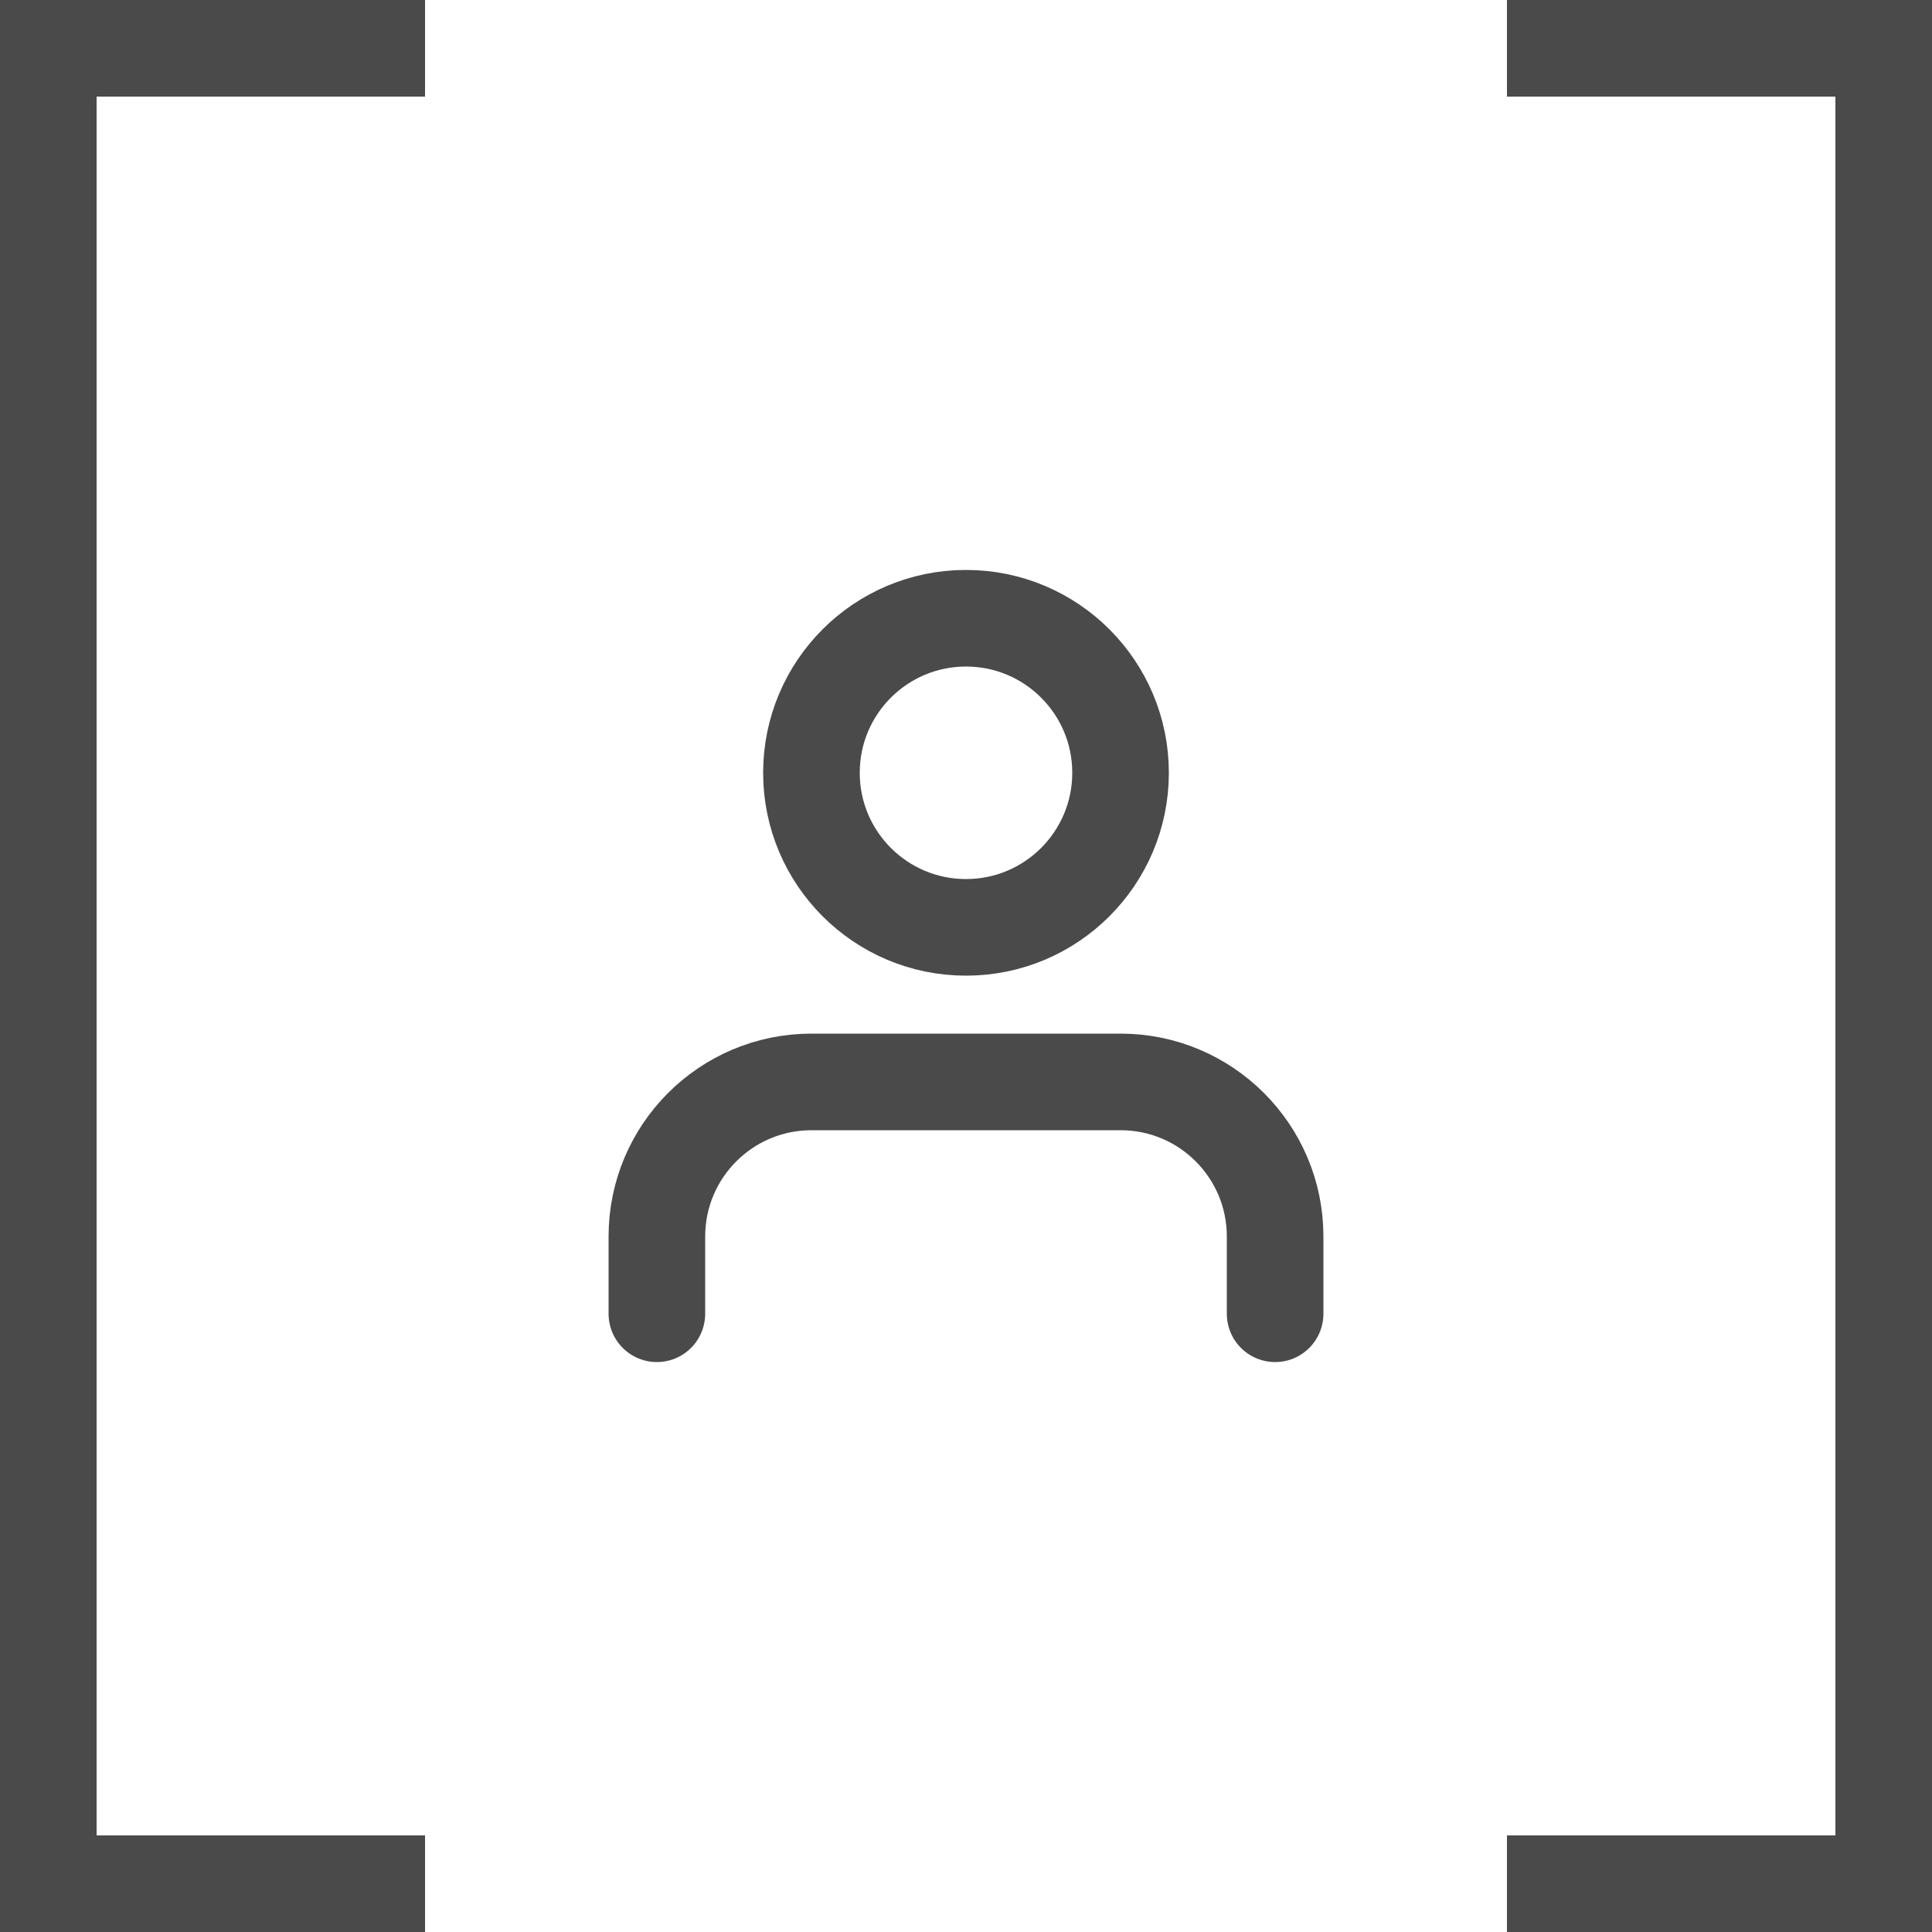 <?xml version="1.0" encoding="UTF-8"?>
<svg width="40px" height="40px" viewBox="0 0 40 40" version="1.1" xmlns="http://www.w3.org/2000/svg" xmlns:xlink="http://www.w3.org/1999/xlink">
    <!-- Generator: Sketch 54.1 (76490) - https://sketchapp.com -->
    <title>icon / profileiOS</title>
    <desc>Created with Sketch.</desc>
    <g id="icon-/-profile" stroke="none" stroke-width="1" fill="none" fill-rule="evenodd">
        <g id="icon---fullname">
            <path d="M8.8,0 L8.8,2 L2,2 L2,38 L8.8,38 L8.8,40 L0,40 L0,0 L8.8,0 Z M31.2,0 L40,0 L40,40 L31.2,40 L31.2,38 L38,38 L38,2 L31.2,2 L31.2,0 Z" id="Combined-Shape" fill="#4A4A4A" fill-rule="nonzero"></path>
            <g id="shape" transform="translate(13.6, 12.8)" stroke="#4A4A4A" stroke-linecap="round" stroke-linejoin="round" stroke-width="2">
                <path d="M12.8,14.4 L12.8,12.8 C12.8,11.033 11.367,9.6 9.6,9.6 L3.2,9.6 C1.433,9.6 0,11.033 0,12.8 L0,14.4" id="Path"></path>
                <circle id="Oval" cx="6.4" cy="3.2" r="3.2"></circle>
            </g>
        </g>
    </g>
</svg>